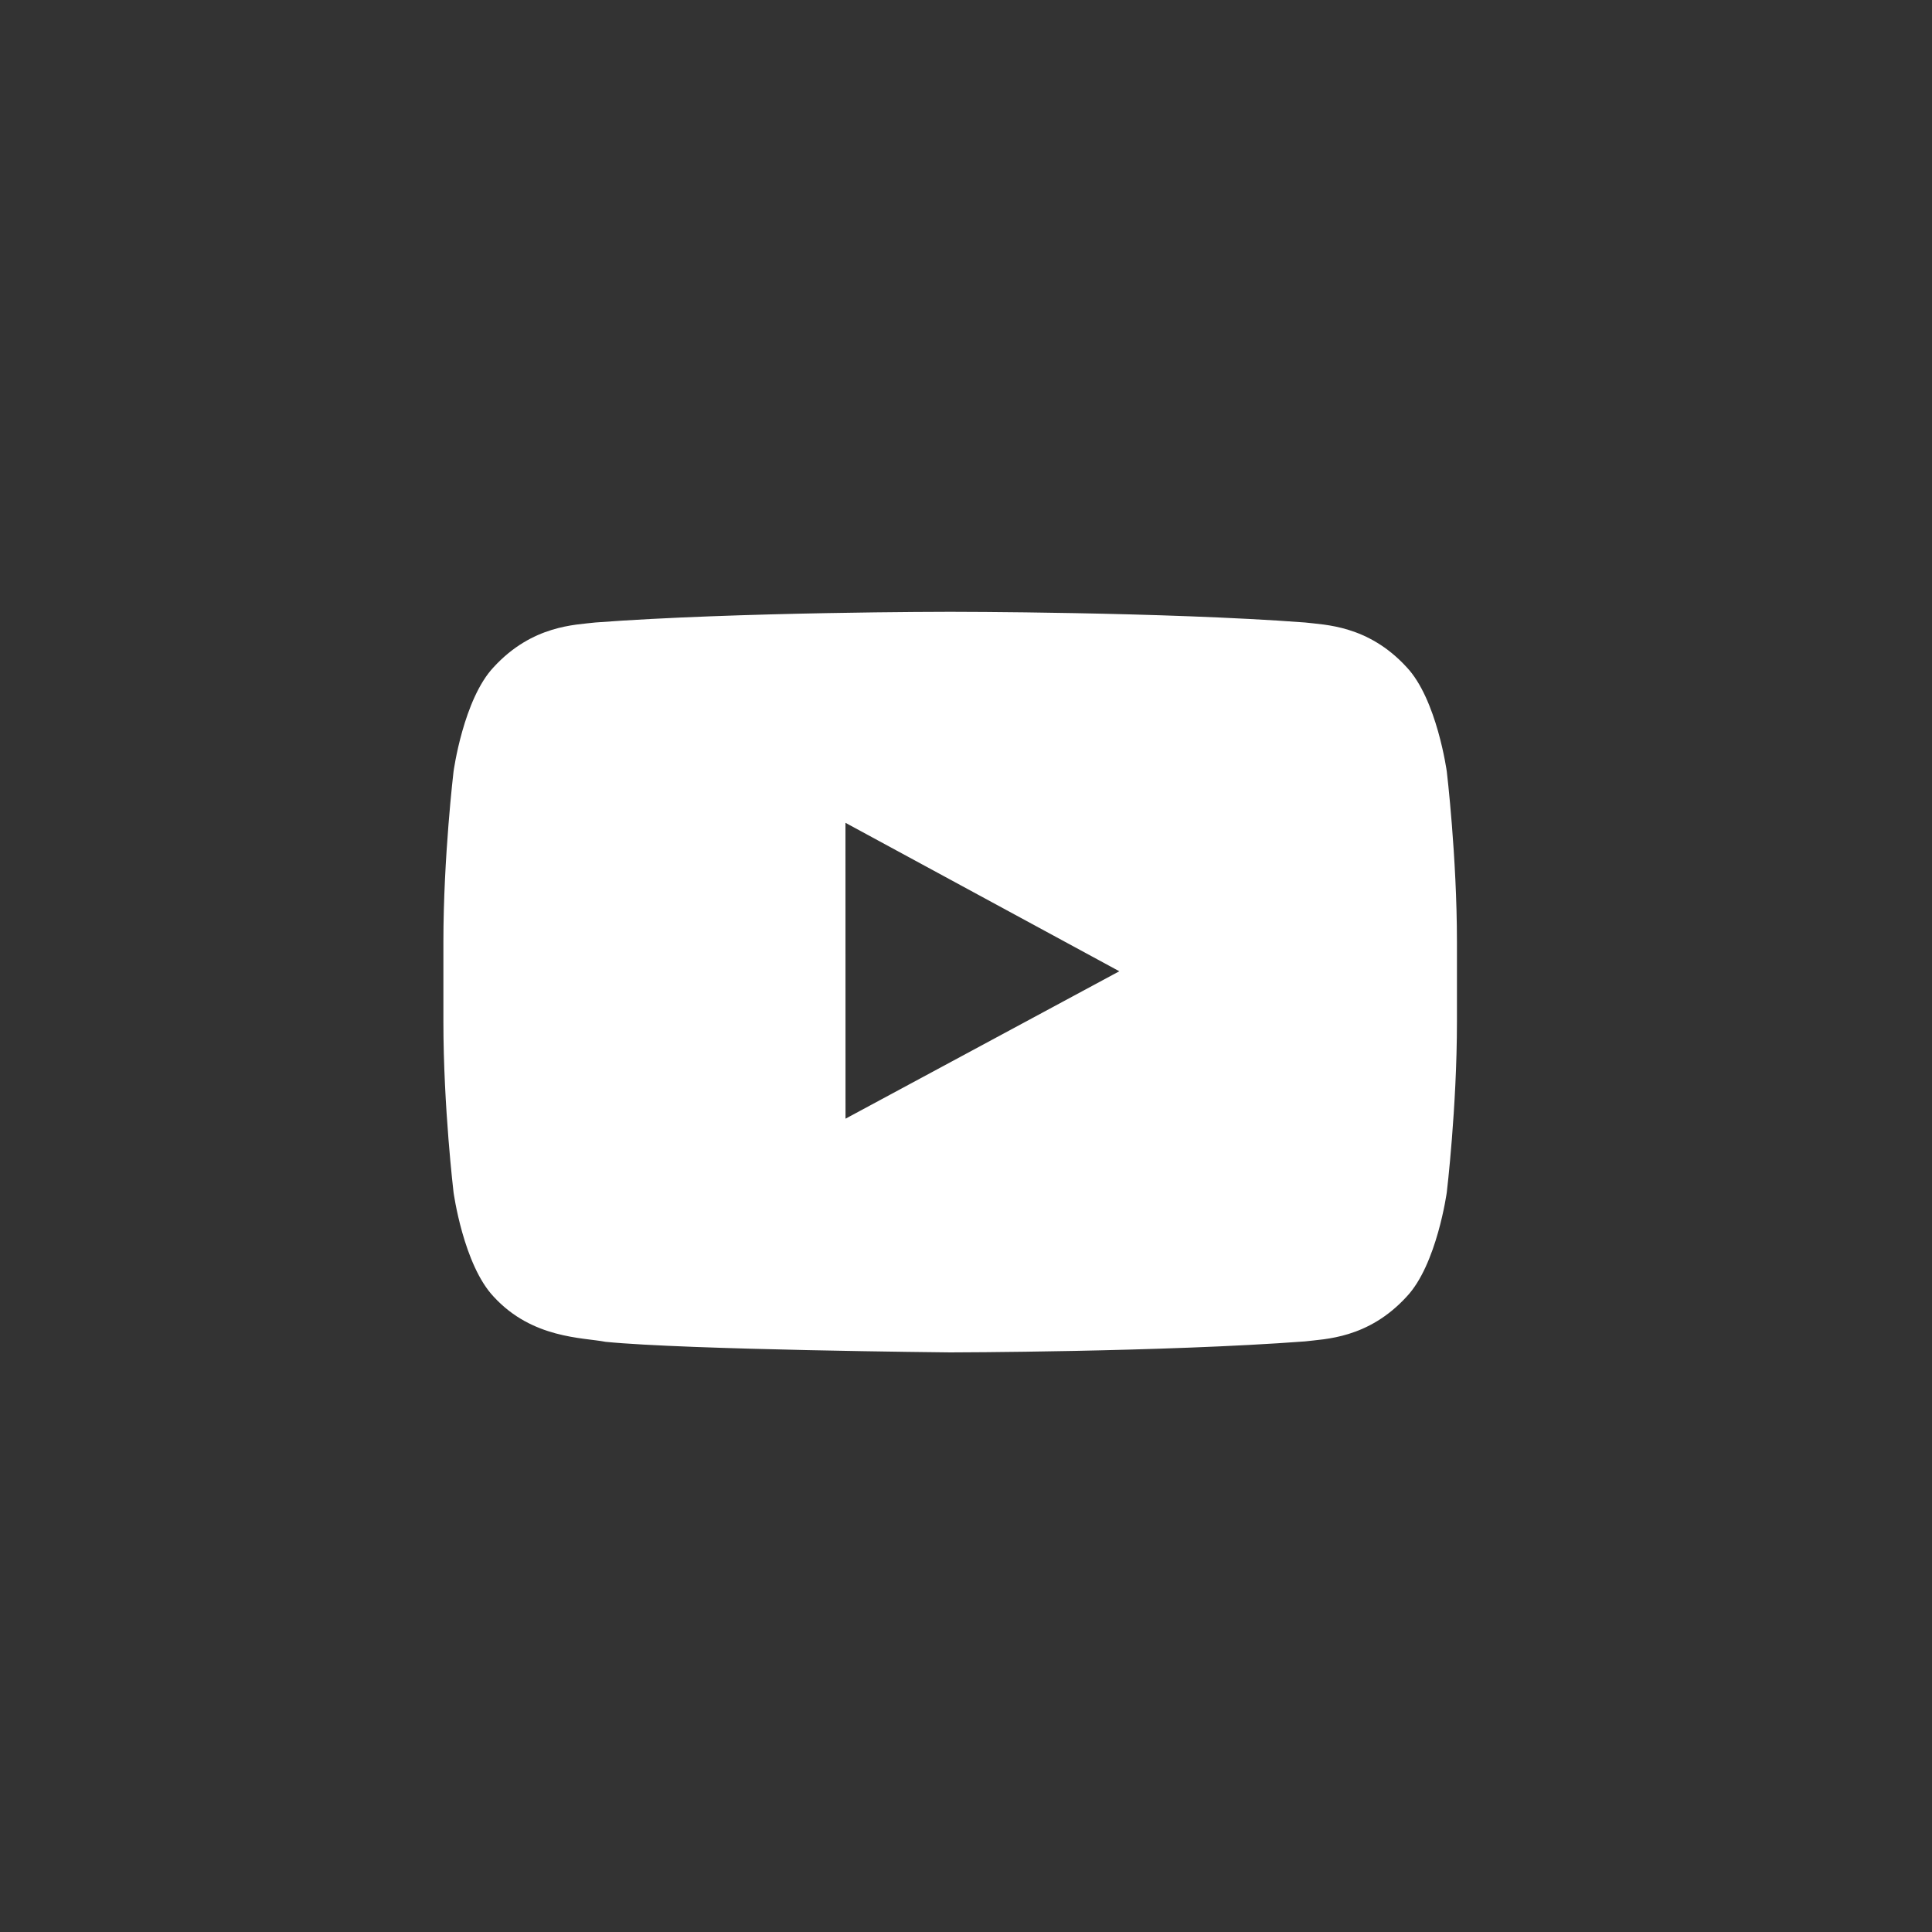 <?xml version="1.0" encoding="UTF-8"?>
<svg width="36px" height="36px" viewBox="0 0 36 36" version="1.1" xmlns="http://www.w3.org/2000/svg" xmlns:xlink="http://www.w3.org/1999/xlink">
    <rect x="0" y="0" width="36" height="36" fill="#333333" stroke="none"/>
    <!-- Generator: Sketch 48.2 (47327) - http://www.bohemiancoding.com/sketch -->
    <title>Artboard 3</title>
    <desc>Created with Sketch.</desc>
    <defs></defs>
    <g id="Page-1" stroke="none" stroke-width="1" fill="none" fill-rule="evenodd">
        <g id="Artboard-3" fill="#FFFFFF">
            <g id="Youtube">
                <path d="M26.959,14.377 C26.959,14.377 27.148,15.965 27.148,17.552 L27.148,19.041 C27.148,20.629 26.959,22.216 26.959,22.216 C26.959,22.216 26.774,23.568 26.208,24.164 C25.49,24.946 24.685,24.949 24.316,24.995 C21.673,25.194 17.705,25.2 17.705,25.2 C17.705,25.2 12.795,25.153 11.284,25.003 C10.864,24.921 9.92,24.946 9.201,24.164 C8.635,23.568 8.451,22.216 8.451,22.216 C8.451,22.216 8.262,20.629 8.262,19.041 L8.262,17.552 C8.262,15.965 8.451,14.377 8.451,14.377 C8.451,14.377 8.635,13.025 9.201,12.429 C9.92,11.648 10.724,11.644 11.094,11.599 C13.737,11.4 17.701,11.4 17.701,11.4 L17.709,11.4 C17.709,11.4 21.673,11.4 24.316,11.599 C24.685,11.644 25.49,11.648 26.208,12.429 C26.774,13.025 26.959,14.377 26.959,14.377 Z M15.755,20.845 L20.857,18.098 L15.754,15.332 L15.755,20.845 Z" id="Combined-Shape"></path>
            </g>
        </g>
    </g>
</svg>